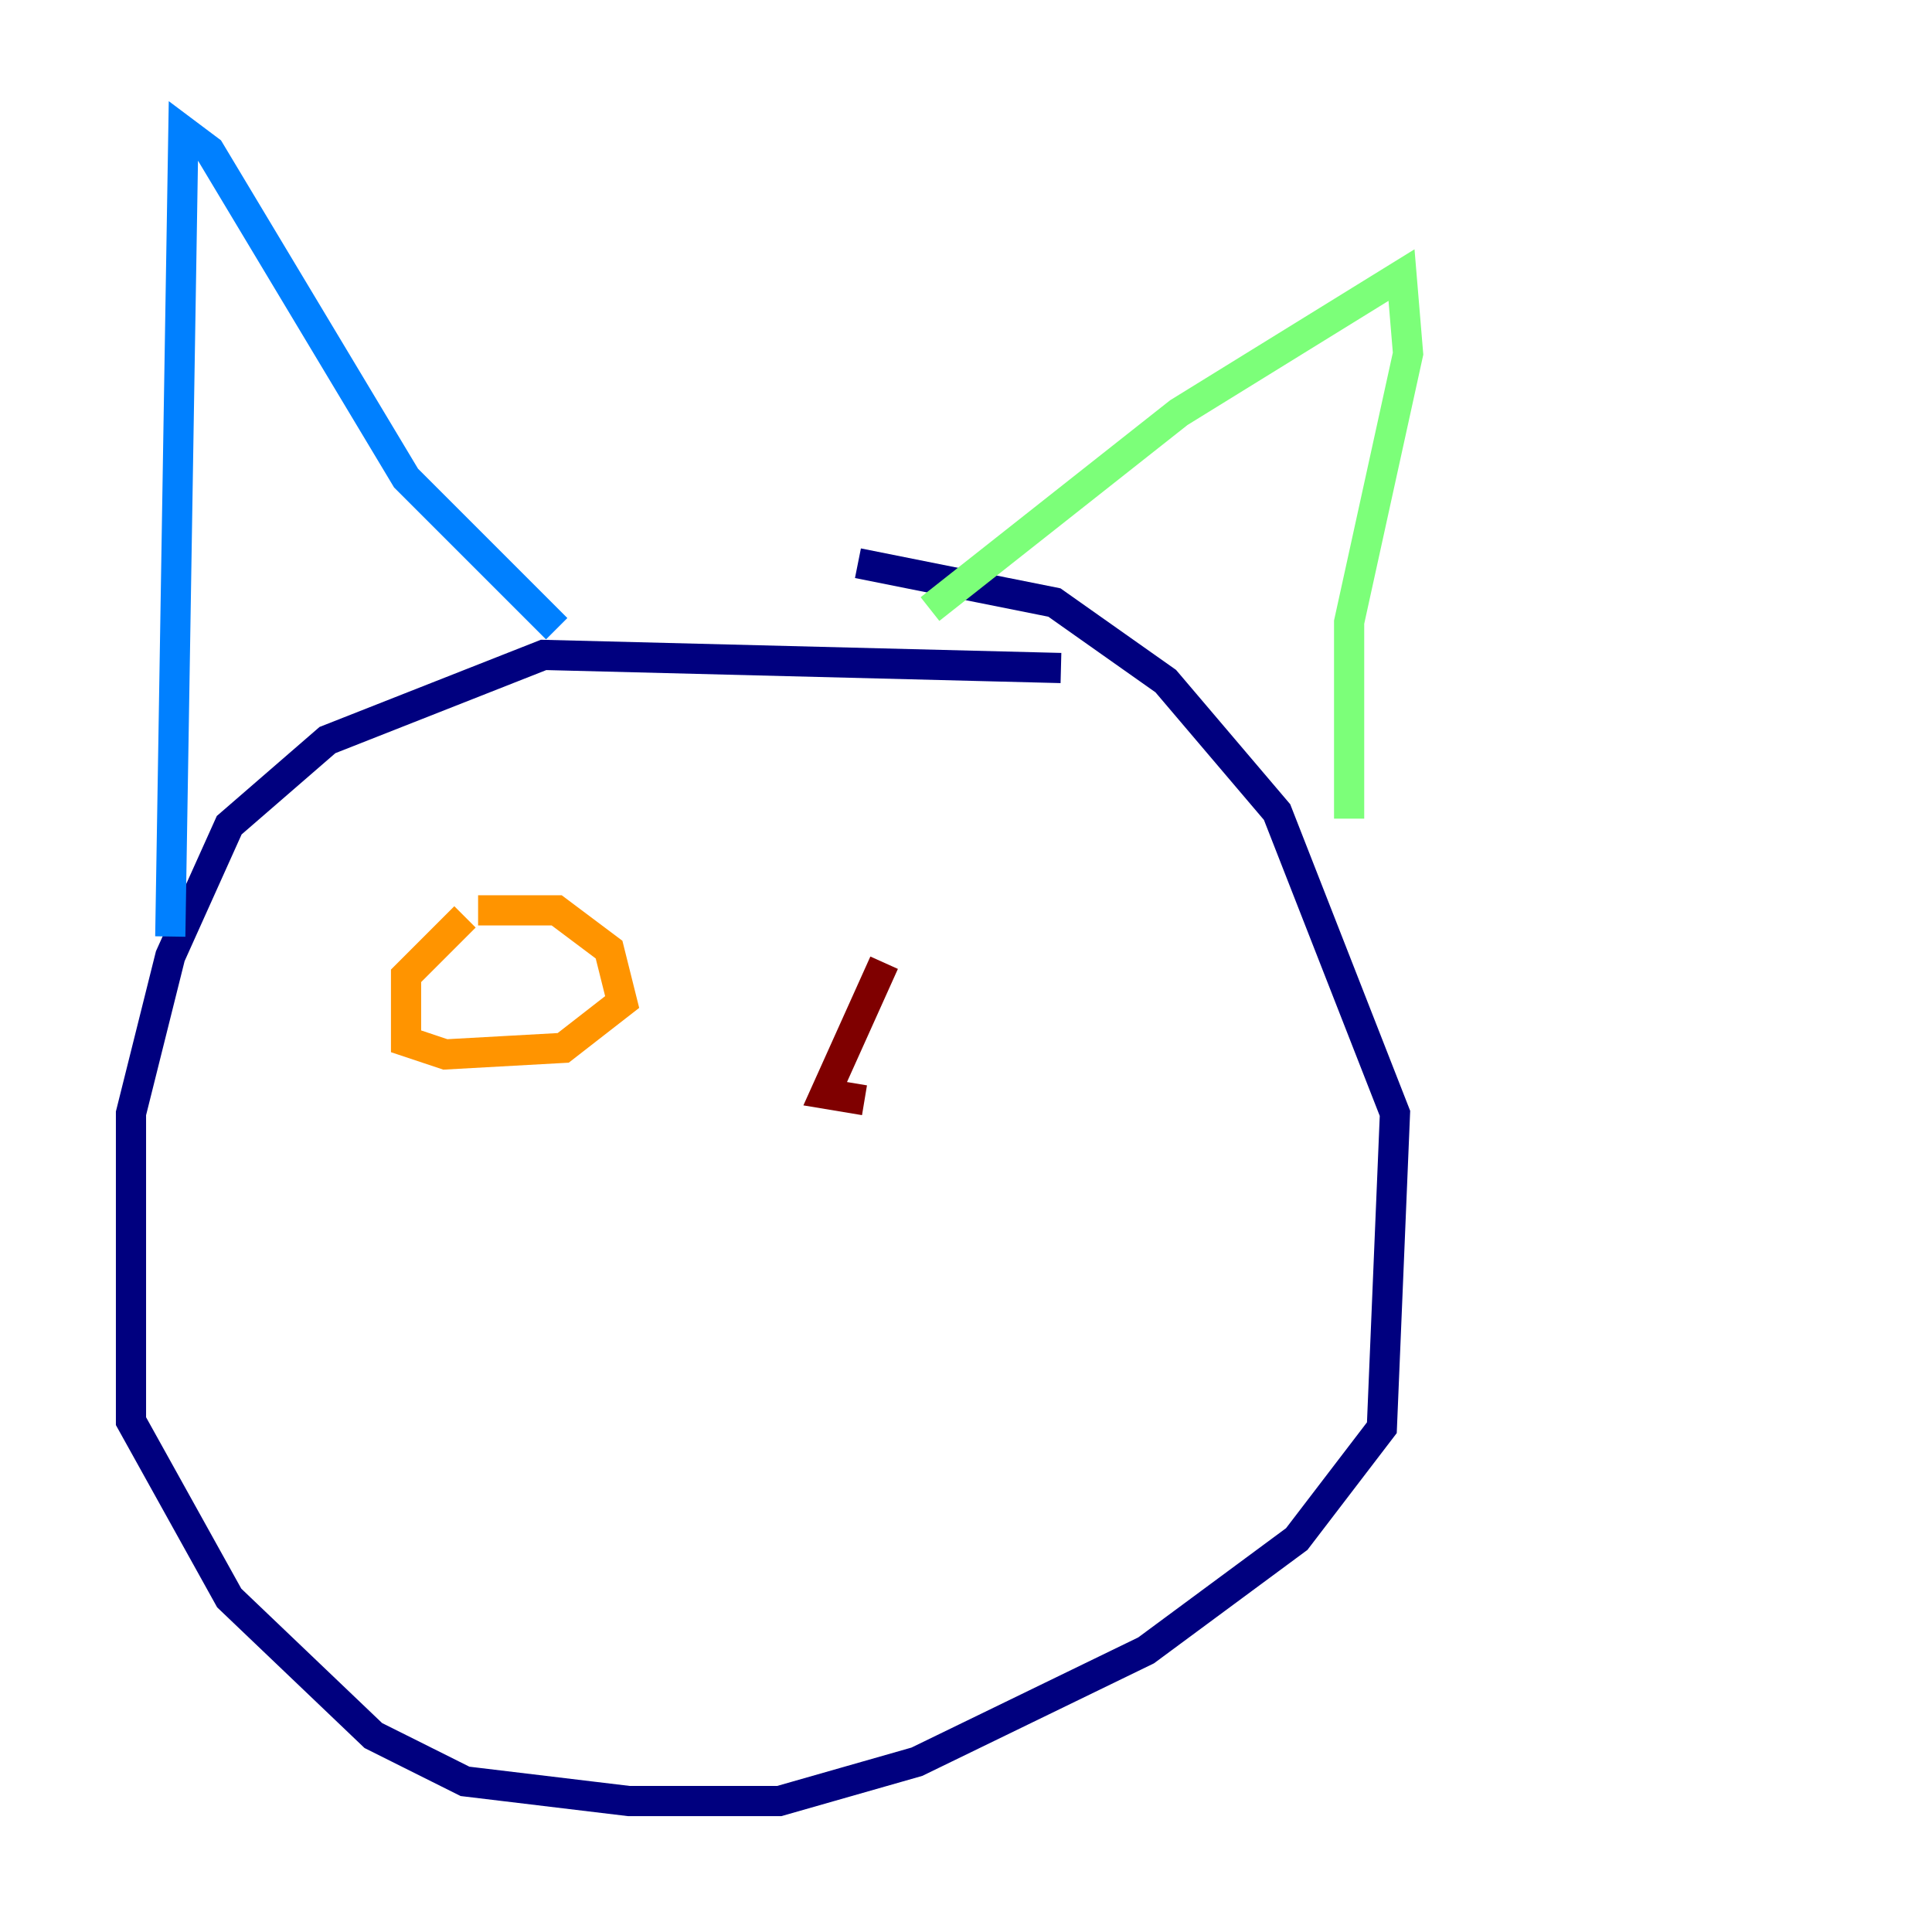 <?xml version="1.0" encoding="utf-8" ?>
<svg baseProfile="tiny" height="128" version="1.2" viewBox="0,0,128,128" width="128" xmlns="http://www.w3.org/2000/svg" xmlns:ev="http://www.w3.org/2001/xml-events" xmlns:xlink="http://www.w3.org/1999/xlink"><defs /><polyline fill="none" points="70.291,44.258 36.014,43.39 21.695,49.031 15.186,54.671 11.281,63.349 8.678,73.763 8.678,94.156 15.186,105.871 24.732,114.983 30.807,118.02 41.654,119.322 51.634,119.322 60.746,116.719 75.932,109.342 85.912,101.966 91.552,94.59 92.42,73.763 84.61,53.803 77.234,45.125 69.858,39.919 56.841,37.315" stroke="#00007f" stroke-width="2" /><polyline fill="none" points="11.281,62.047 12.149,8.678 13.885,9.98 26.902,31.675 36.881,41.654" stroke="#0080ff" stroke-width="2" /><polyline fill="none" points="61.614,40.352 78.102,27.336 92.854,18.224 93.288,23.43 89.383,41.22 89.383,54.237" stroke="#7cff79" stroke-width="2" /><polyline fill="none" points="30.807,60.746 26.902,64.651 26.902,68.99 29.505,69.858 37.315,69.424 41.22,66.386 40.352,62.915 36.881,60.312 31.675,60.312" stroke="#ff9400" stroke-width="2" /><polyline fill="none" points="58.576,63.783 54.671,72.461 57.275,72.895" stroke="#7f0000" stroke-width="2" /></svg>